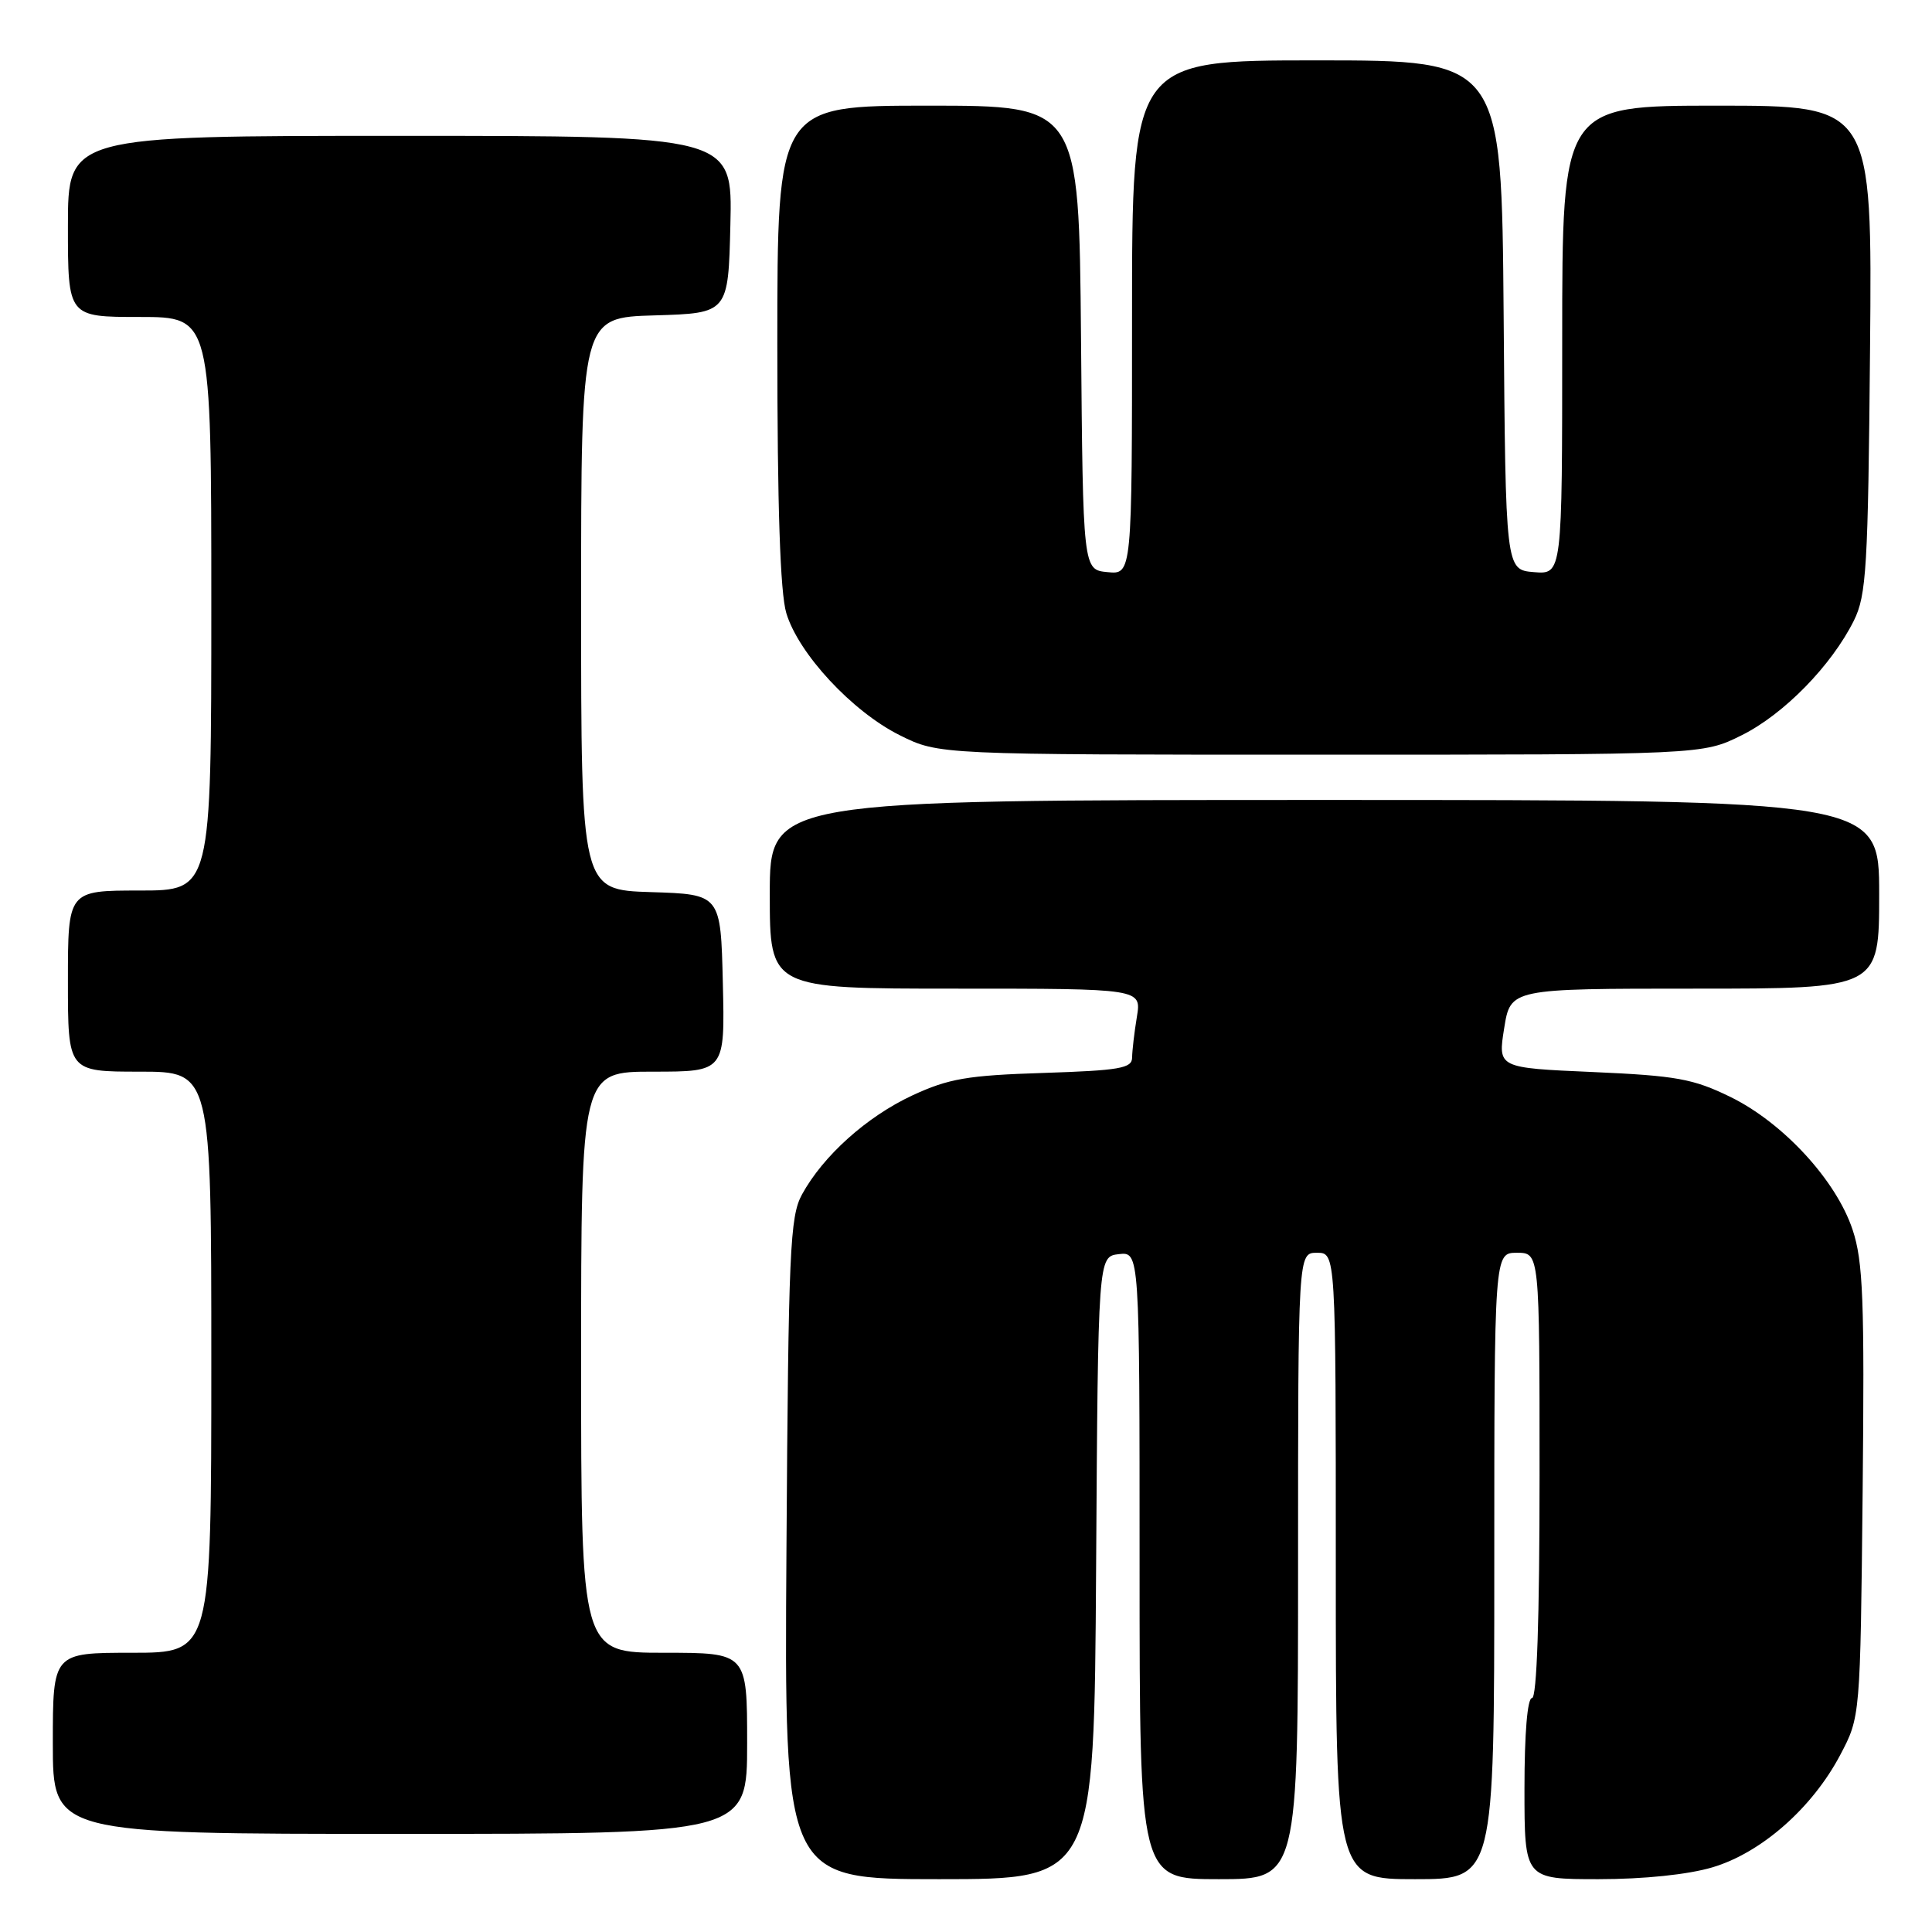 <?xml version="1.0" encoding="UTF-8" standalone="no"?>
<!DOCTYPE svg PUBLIC "-//W3C//DTD SVG 1.1//EN" "http://www.w3.org/Graphics/SVG/1.1/DTD/svg11.dtd" >
<svg xmlns="http://www.w3.org/2000/svg" xmlns:xlink="http://www.w3.org/1999/xlink" version="1.1" viewBox="0 0 256 256">
 <g >
 <path fill="currentColor"
d=" M 145.24 207.75 C 145.50 166.50 145.50 166.50 148.25 166.18 C 151.00 165.87 151.00 165.87 151.00 207.43 C 151.00 249.00 151.00 249.00 161.50 249.00 C 172.00 249.00 172.00 249.00 172.00 207.50 C 172.00 166.00 172.00 166.00 174.50 166.00 C 177.00 166.00 177.00 166.00 177.00 207.50 C 177.00 249.00 177.00 249.00 187.50 249.00 C 198.00 249.00 198.00 249.00 198.00 207.50 C 198.00 166.00 198.00 166.00 201.00 166.00 C 204.00 166.00 204.00 166.00 204.00 195.50 C 204.00 214.50 203.64 225.00 203.00 225.00 C 202.39 225.00 202.00 229.67 202.00 237.00 C 202.00 249.00 202.00 249.00 211.82 249.00 C 217.82 249.00 223.69 248.39 226.91 247.43 C 233.38 245.51 240.13 239.57 243.84 232.54 C 246.50 227.50 246.50 227.50 246.81 197.67 C 247.07 172.24 246.87 167.13 245.48 162.95 C 243.31 156.41 236.29 148.78 229.29 145.35 C 224.35 142.94 222.14 142.54 211.07 142.05 C 198.47 141.50 198.47 141.50 199.31 136.25 C 200.15 131.00 200.15 131.00 224.58 131.00 C 249.00 131.00 249.00 131.00 249.00 118.50 C 249.00 106.00 249.00 106.00 175.50 106.00 C 102.00 106.00 102.00 106.00 102.00 118.50 C 102.00 131.00 102.00 131.00 126.63 131.00 C 151.26 131.00 151.26 131.00 150.64 134.75 C 150.30 136.81 150.02 139.24 150.01 140.14 C 150.00 141.56 148.33 141.84 138.25 142.17 C 128.19 142.49 125.70 142.92 120.91 145.14 C 114.85 147.96 109.07 153.15 106.27 158.27 C 104.67 161.19 104.47 165.64 104.21 205.25 C 103.92 249.00 103.92 249.00 124.45 249.00 C 144.98 249.00 144.98 249.00 145.24 207.75 Z  M 99.00 231.00 C 99.00 219.00 99.00 219.00 88.00 219.00 C 77.00 219.00 77.00 219.00 77.00 180.50 C 77.00 142.00 77.00 142.00 86.53 142.00 C 96.06 142.00 96.06 142.00 95.78 130.25 C 95.50 118.50 95.50 118.50 86.25 118.21 C 77.00 117.92 77.00 117.92 77.00 80.00 C 77.00 42.07 77.00 42.07 86.75 41.79 C 96.50 41.50 96.50 41.50 96.78 29.75 C 97.06 18.00 97.06 18.00 53.03 18.00 C 9.00 18.00 9.00 18.00 9.00 30.00 C 9.00 42.00 9.00 42.00 18.50 42.00 C 28.00 42.00 28.00 42.00 28.00 80.00 C 28.00 118.00 28.00 118.00 18.50 118.00 C 9.00 118.00 9.00 118.00 9.00 130.00 C 9.00 142.00 9.00 142.00 18.50 142.00 C 28.00 142.00 28.00 142.00 28.00 180.50 C 28.00 219.00 28.00 219.00 17.50 219.00 C 7.00 219.00 7.00 219.00 7.00 231.00 C 7.00 243.00 7.00 243.00 53.00 243.00 C 99.00 243.00 99.00 243.00 99.00 231.00 Z  M 230.79 97.42 C 236.39 94.63 242.68 88.19 245.65 82.23 C 247.31 78.87 247.53 75.28 247.79 46.25 C 248.08 14.00 248.08 14.00 227.54 14.00 C 207.00 14.00 207.00 14.00 207.00 45.06 C 207.00 76.12 207.00 76.12 203.25 75.81 C 199.50 75.50 199.50 75.50 199.24 41.75 C 198.97 8.00 198.97 8.00 174.49 8.00 C 150.00 8.00 150.00 8.00 150.00 42.06 C 150.00 76.13 150.00 76.13 146.75 75.81 C 143.50 75.50 143.50 75.50 143.24 44.75 C 142.97 14.00 142.97 14.00 122.99 14.00 C 103.00 14.00 103.00 14.00 103.00 45.63 C 103.00 67.18 103.38 78.53 104.19 81.24 C 105.80 86.61 112.92 94.28 119.22 97.42 C 124.39 100.00 124.39 100.00 175.00 100.00 C 225.61 100.00 225.61 100.00 230.79 97.42 Z "/>
</g>
</svg>